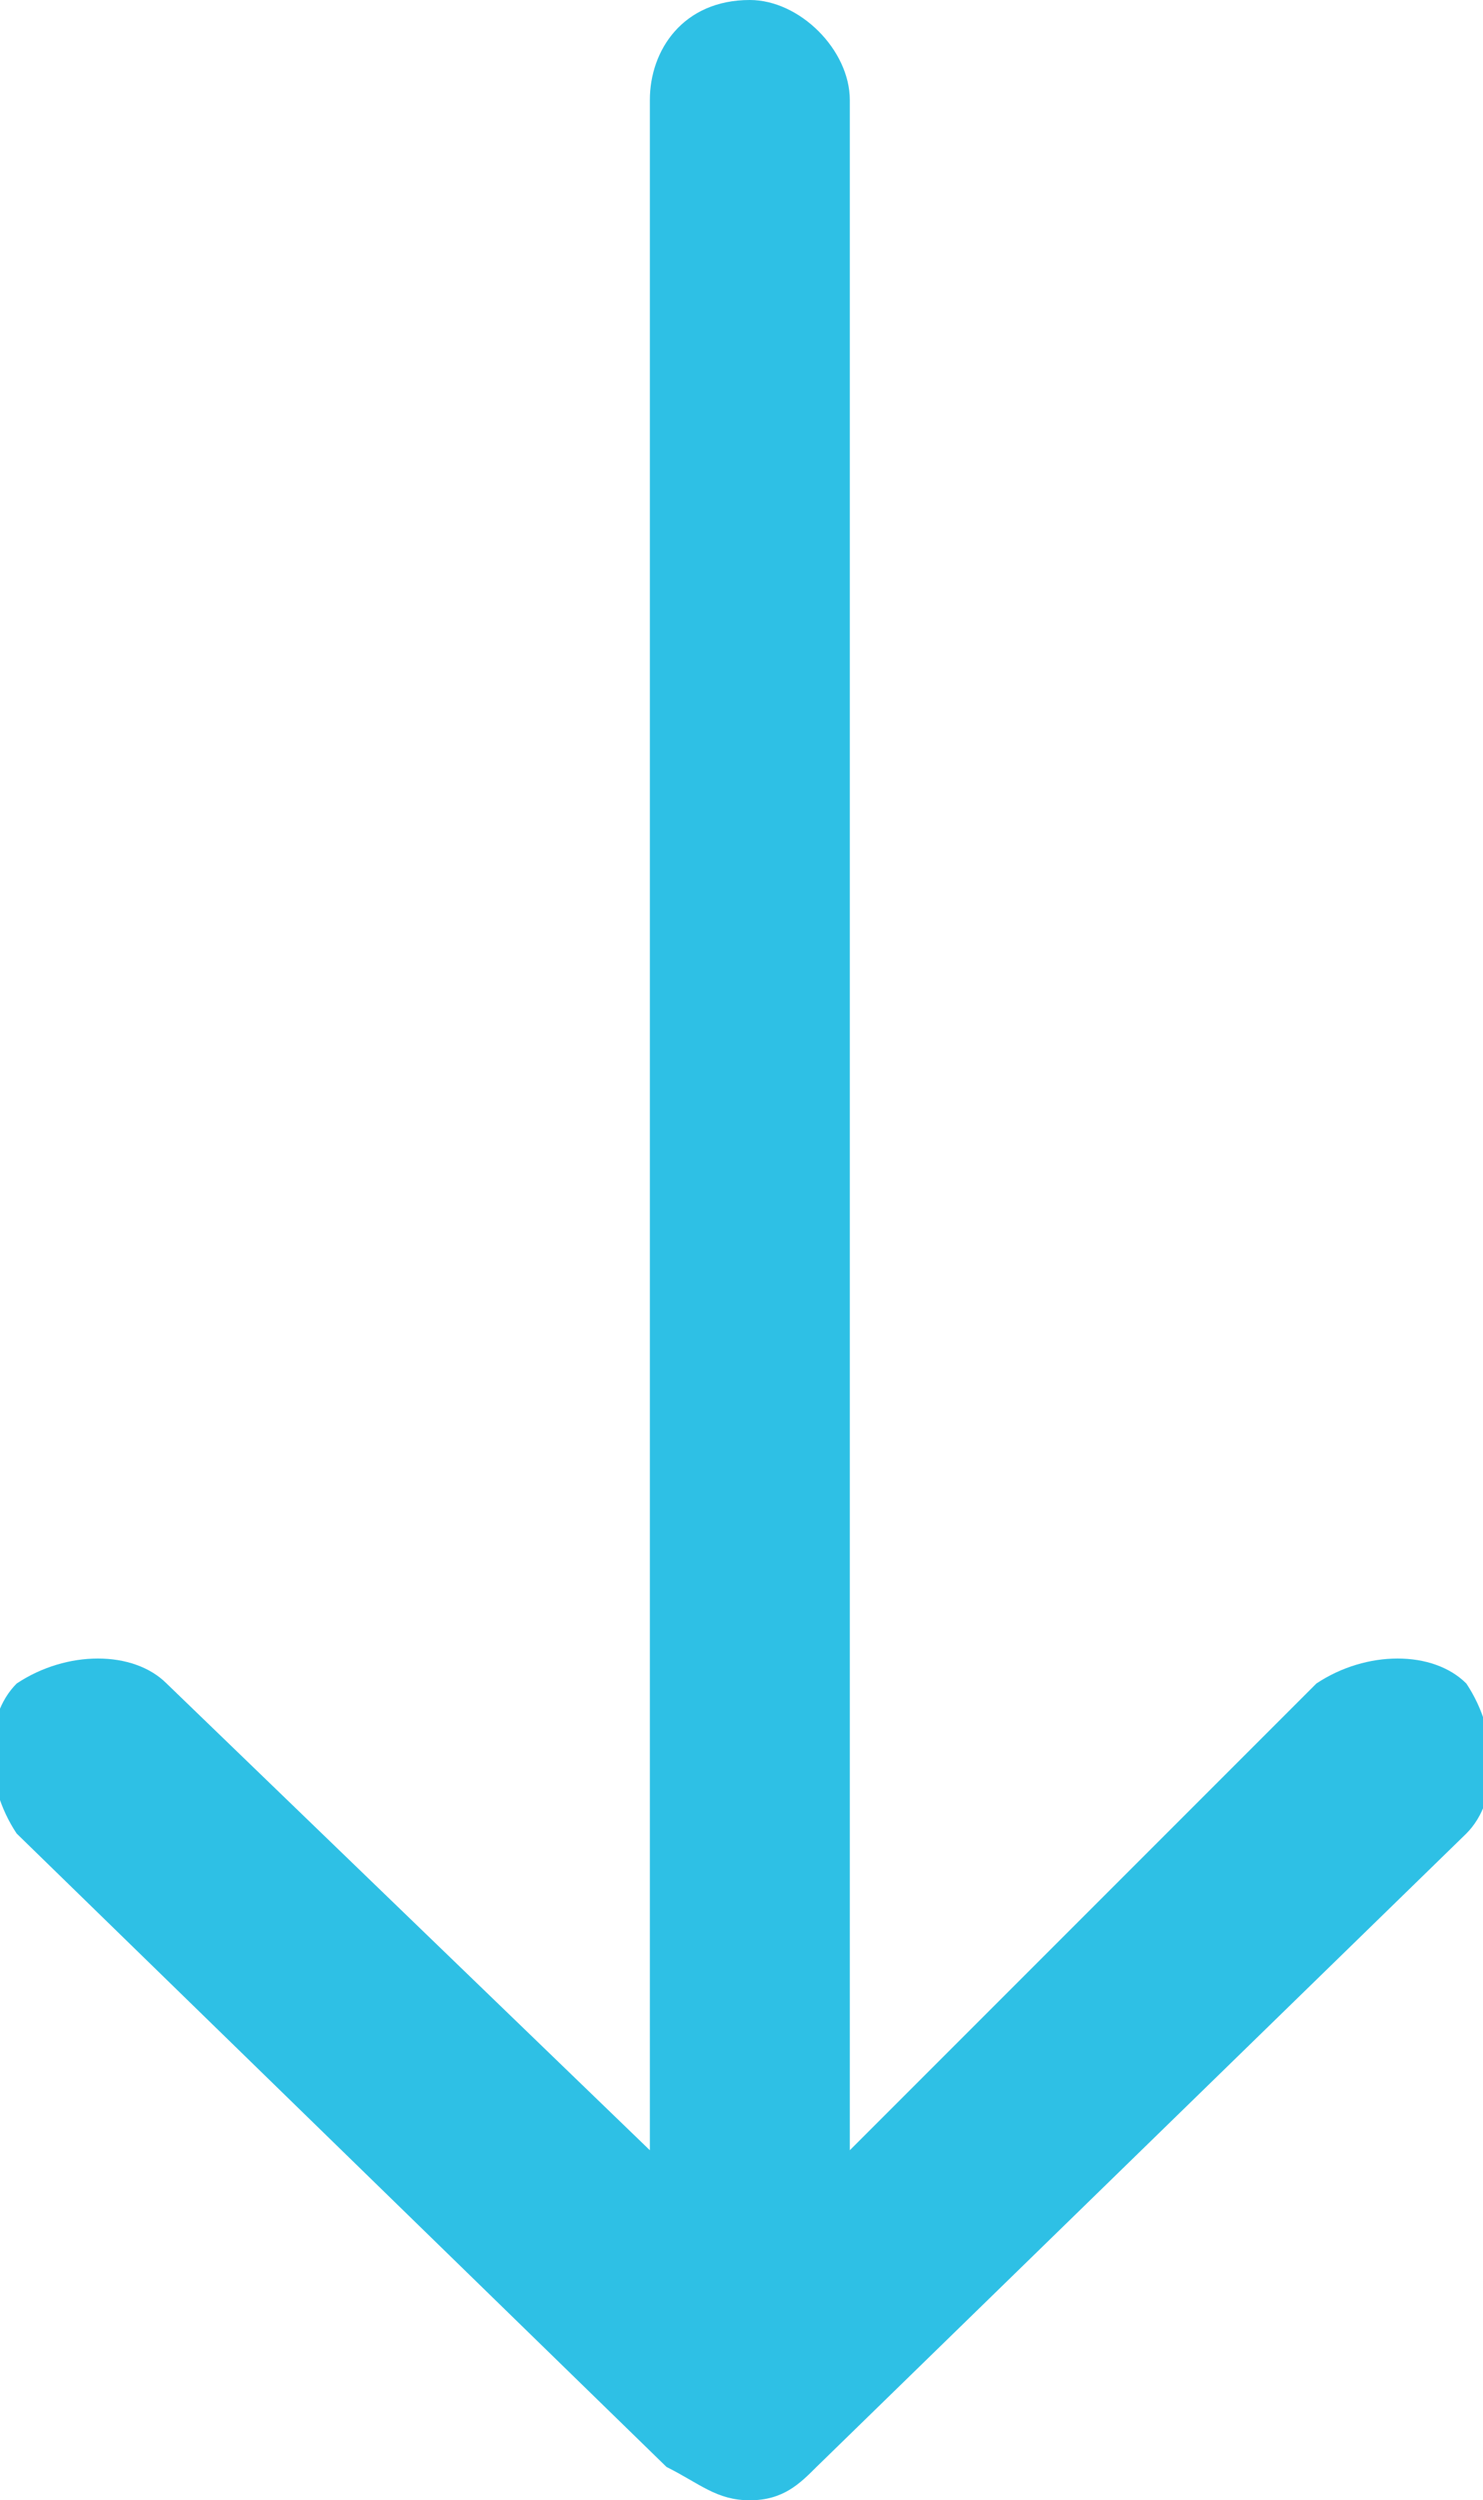 <?xml version="1.0" encoding="utf-8"?>
<!-- Generator: Adobe Illustrator 21.0.0, SVG Export Plug-In . SVG Version: 6.00 Build 0)  -->
<svg version="1.1" id="Layer_1" xmlns="http://www.w3.org/2000/svg" xmlns:xlink="http://www.w3.org/1999/xlink" x="0px" y="0px"
	 viewBox="0 0 8.9 15" style="enable-background:new 0 0 8.9 15;" xml:space="preserve">
<style type="text/css">
	.st0{fill:#2EC0E5;}
</style>
<path class="st0" d="M4,14.8C4.2,14.9,4.3,15,4.5,15c0.2,0,0.3-0.1,0.4-0.2L8.8,11c0.2-0.2,0.2-0.6,0-0.9c-0.2-0.2-0.6-0.2-0.9,0
	l-2.8,2.8V0.6C5.1,0.3,4.8,0,4.5,0C4.1,0,3.9,0.3,3.9,0.6v12.3L1,10.1c-0.2-0.2-0.6-0.2-0.9,0c-0.2,0.2-0.2,0.6,0,0.9L4,14.8z
	 M4,14.8"/>
</svg>

